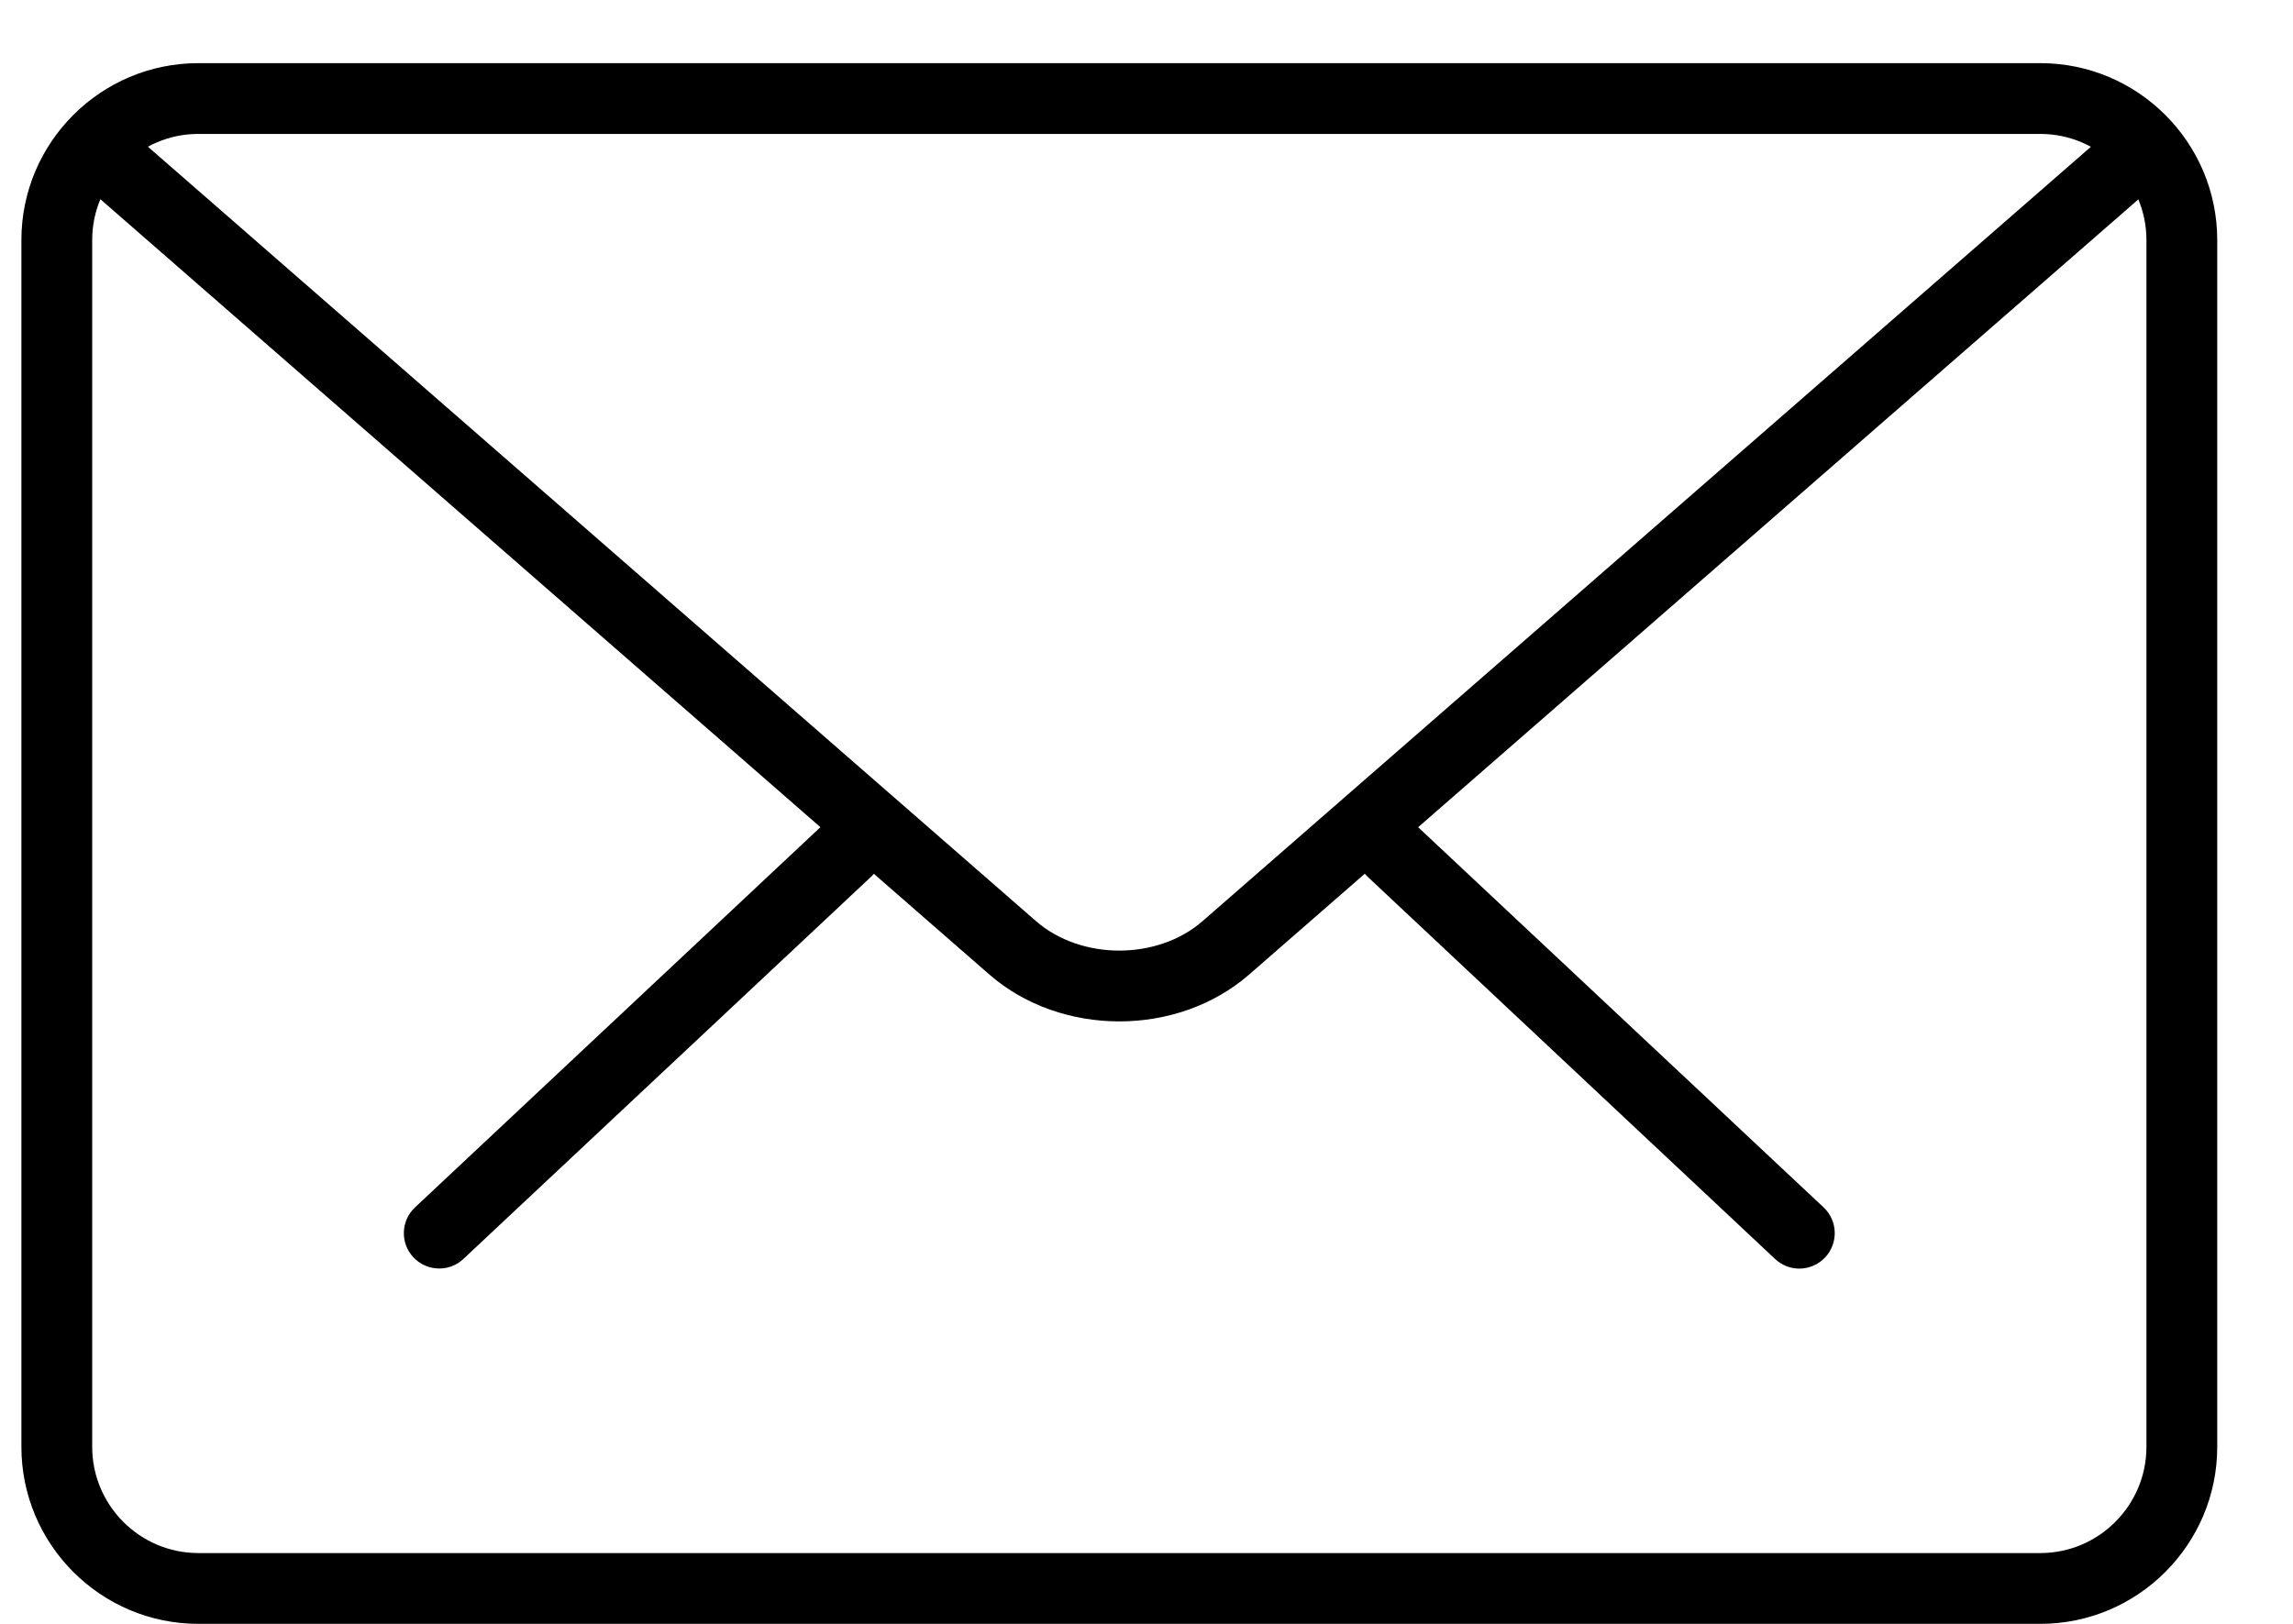 <svg width="24" height="17" viewBox="0 0 24 17" fill="none" xmlns="http://www.w3.org/2000/svg">
<path d="M18.833 13.281C18.741 13.281 18.65 13.247 18.579 13.18L14.315 9.179C14.166 9.04 14.158 8.805 14.298 8.656C14.438 8.506 14.672 8.499 14.822 8.64L19.087 12.64C19.236 12.78 19.243 13.014 19.103 13.164C19.03 13.241 18.932 13.281 18.833 13.281Z" fill="black"/>
<path d="M4.598 13.28C4.499 13.28 4.401 13.241 4.327 13.163C4.187 13.014 4.195 12.779 4.344 12.64L8.609 8.639C8.759 8.5 8.994 8.506 9.133 8.656C9.274 8.805 9.266 9.04 9.117 9.179L4.851 13.179C4.78 13.247 4.689 13.28 4.598 13.28Z" fill="black"/>
<path d="M21.355 17H2.076C1.055 17 0.224 16.169 0.224 15.147V2.513C0.224 1.491 1.055 0.661 2.076 0.661H21.355C22.376 0.661 23.207 1.491 23.207 2.513V15.147C23.207 16.169 22.376 17 21.355 17ZM2.076 1.402C1.464 1.402 0.965 1.901 0.965 2.513V15.147C0.965 15.76 1.464 16.259 2.076 16.259H21.355C21.967 16.259 22.466 15.76 22.466 15.147V2.513C22.466 1.901 21.967 1.402 21.355 1.402H2.076Z" fill="black"/>
<path d="M11.716 10.693C11.223 10.693 10.73 10.529 10.355 10.202L0.839 1.901C0.685 1.766 0.668 1.532 0.802 1.377C0.938 1.223 1.172 1.209 1.326 1.342L10.842 9.642C11.315 10.055 12.116 10.055 12.588 9.642L22.093 1.355C22.246 1.221 22.48 1.236 22.616 1.391C22.75 1.546 22.734 1.779 22.58 1.914L13.076 10.201C12.7 10.529 12.208 10.693 11.716 10.693Z" fill="black"/>
</svg>
